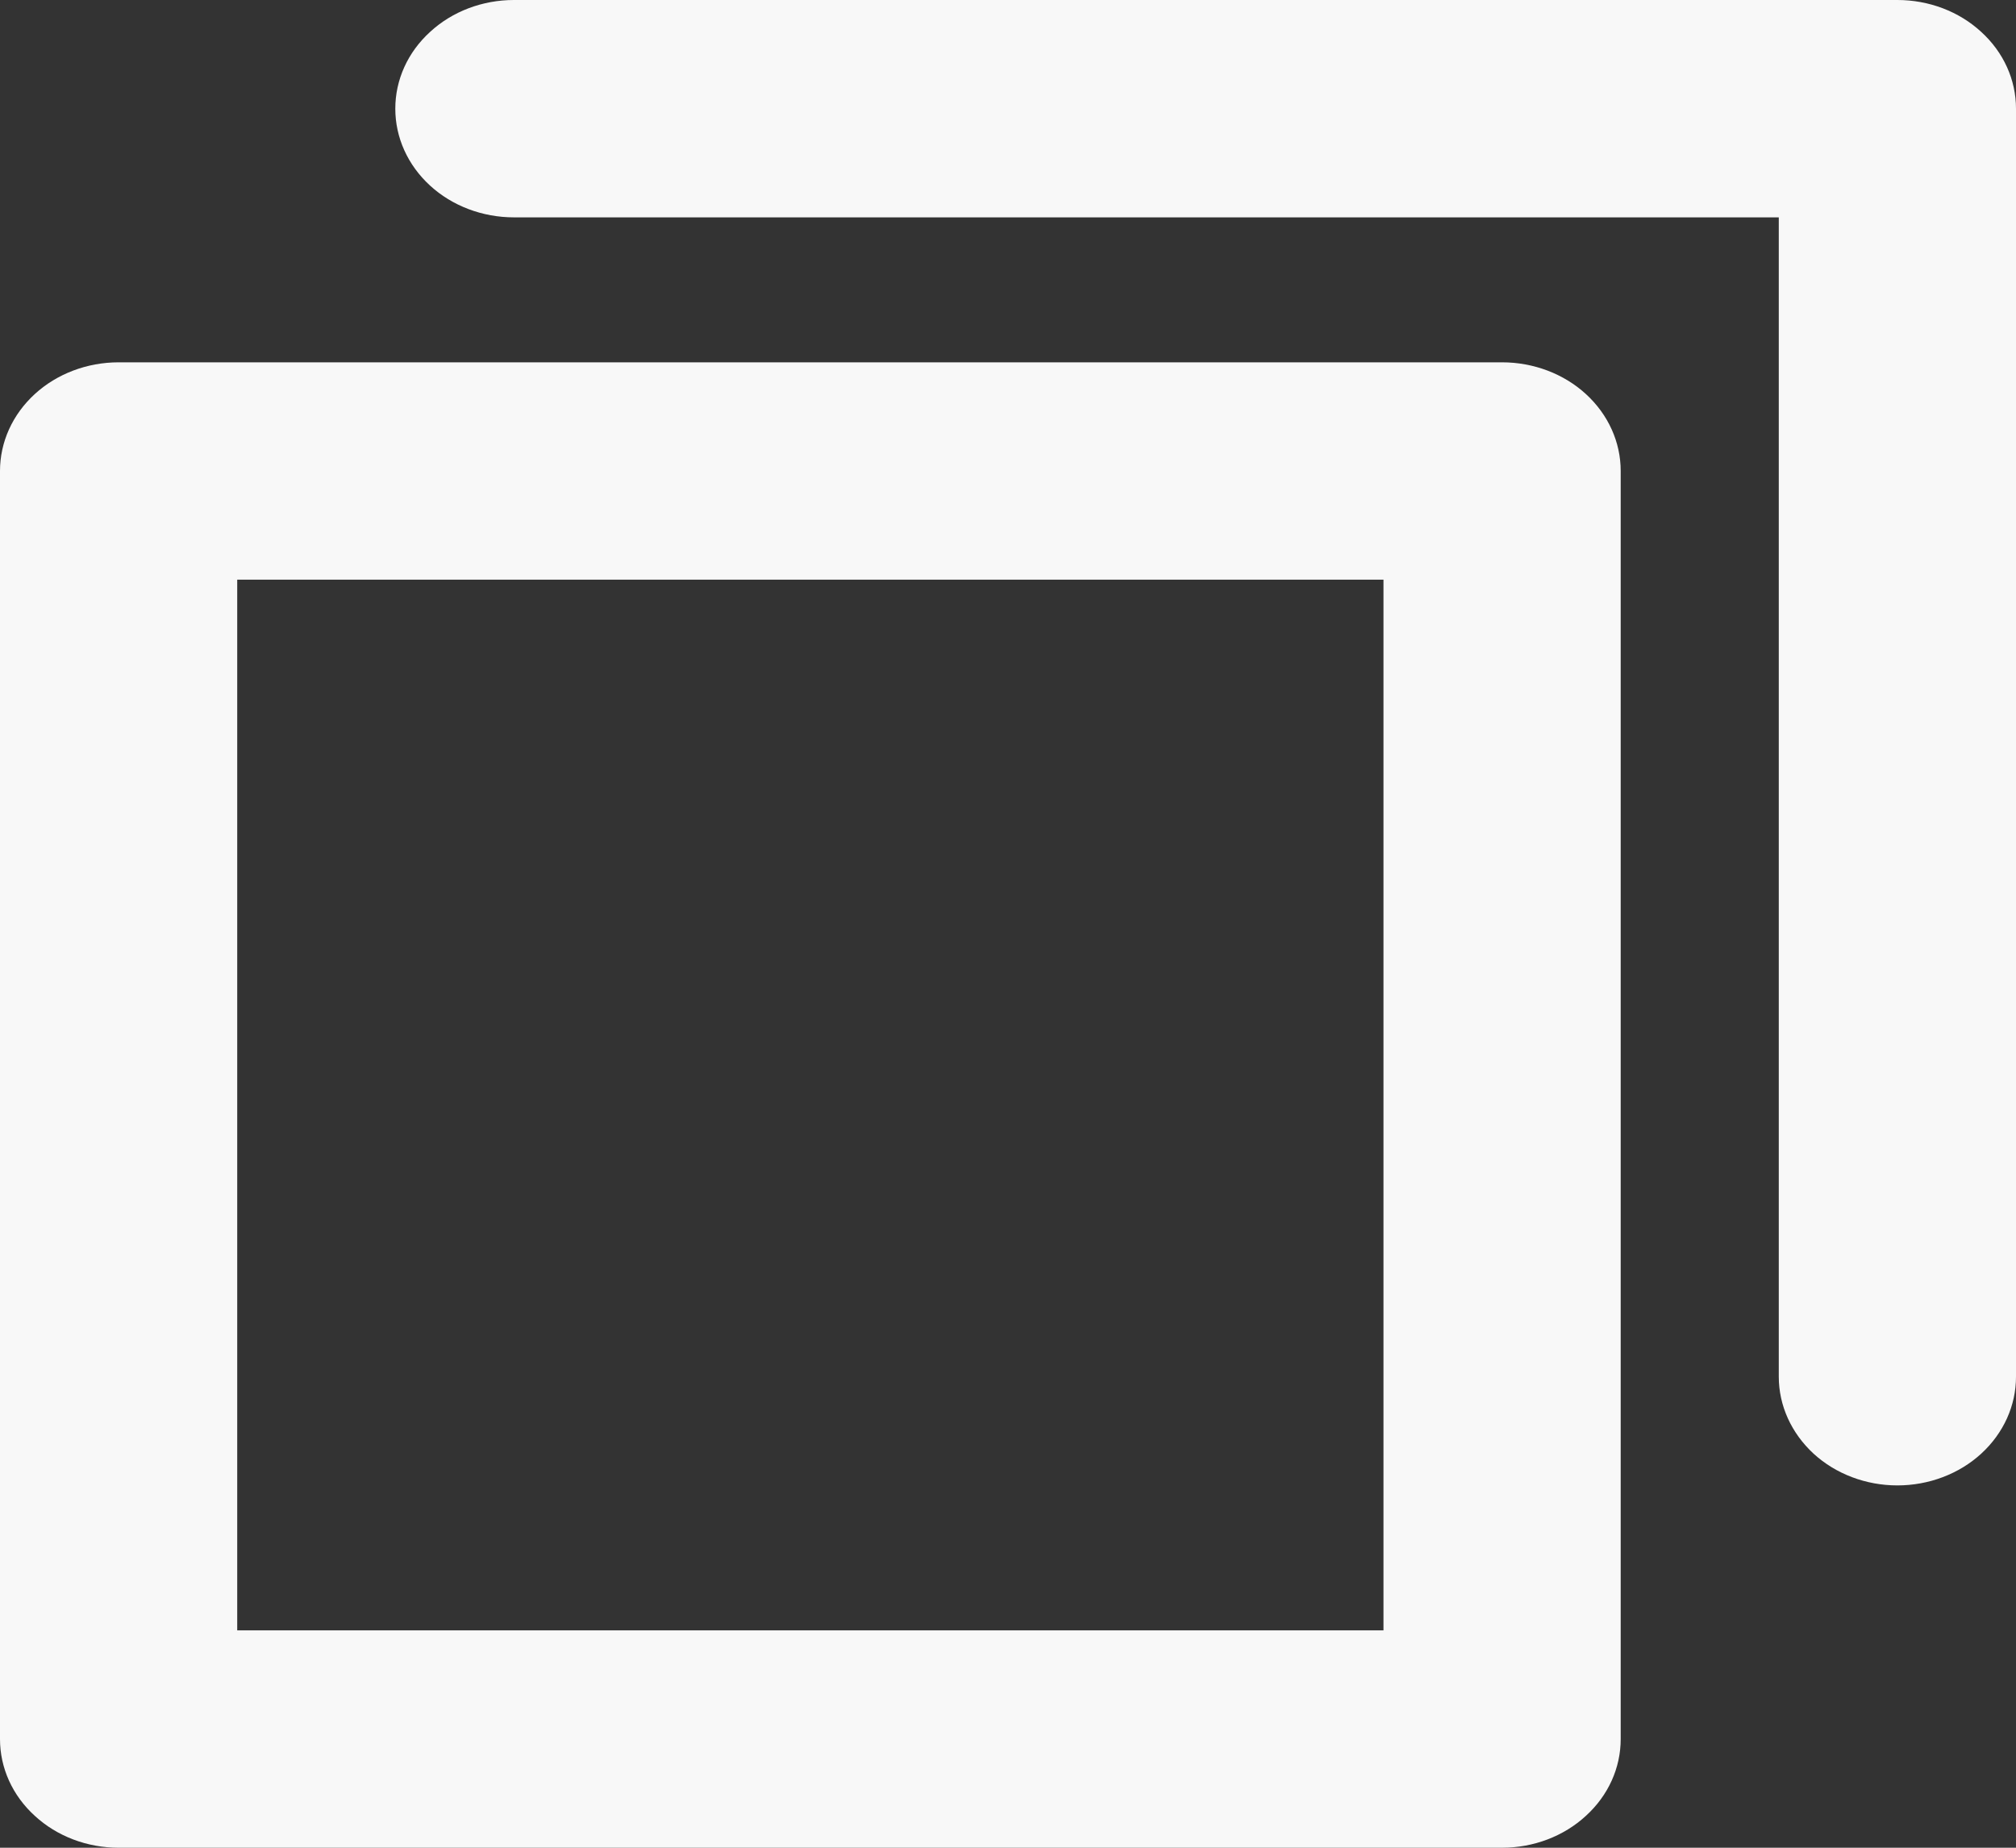<svg width="12" height="11" viewBox="0 0 12 11" fill="none" xmlns="http://www.w3.org/2000/svg">
<rect x="0" y="0" width="12" height="11" fill="#333333" stroke="none"/>
<path d="M12 0.647V8.196C12 8.368 11.926 8.532 11.793 8.654C11.661 8.775 11.481 8.843 11.294 8.843C11.107 8.843 10.927 8.775 10.795 8.654C10.663 8.532 10.588 8.368 10.588 8.196V1.294H3.059C2.872 1.294 2.692 1.226 2.56 1.105C2.427 0.983 2.353 0.819 2.353 0.647C2.353 0.475 2.427 0.311 2.56 0.19C2.692 0.068 2.872 0 3.059 0H11.294C11.481 0 11.661 0.068 11.793 0.19C11.926 0.311 12 0.475 12 0.647ZM9.647 2.804V10.353C9.647 10.525 9.573 10.689 9.44 10.81C9.308 10.932 9.128 11 8.941 11H0.706C0.519 11 0.339 10.932 0.207 10.81C0.074 10.689 0 10.525 0 10.353V2.804C0 2.632 0.074 2.468 0.207 2.346C0.339 2.225 0.519 2.157 0.706 2.157H8.941C9.128 2.157 9.308 2.225 9.44 2.346C9.573 2.468 9.647 2.632 9.647 2.804ZM8.235 3.451H1.412V9.706H8.235V3.451Z" fill="#F8F8F8"/>
</svg>
